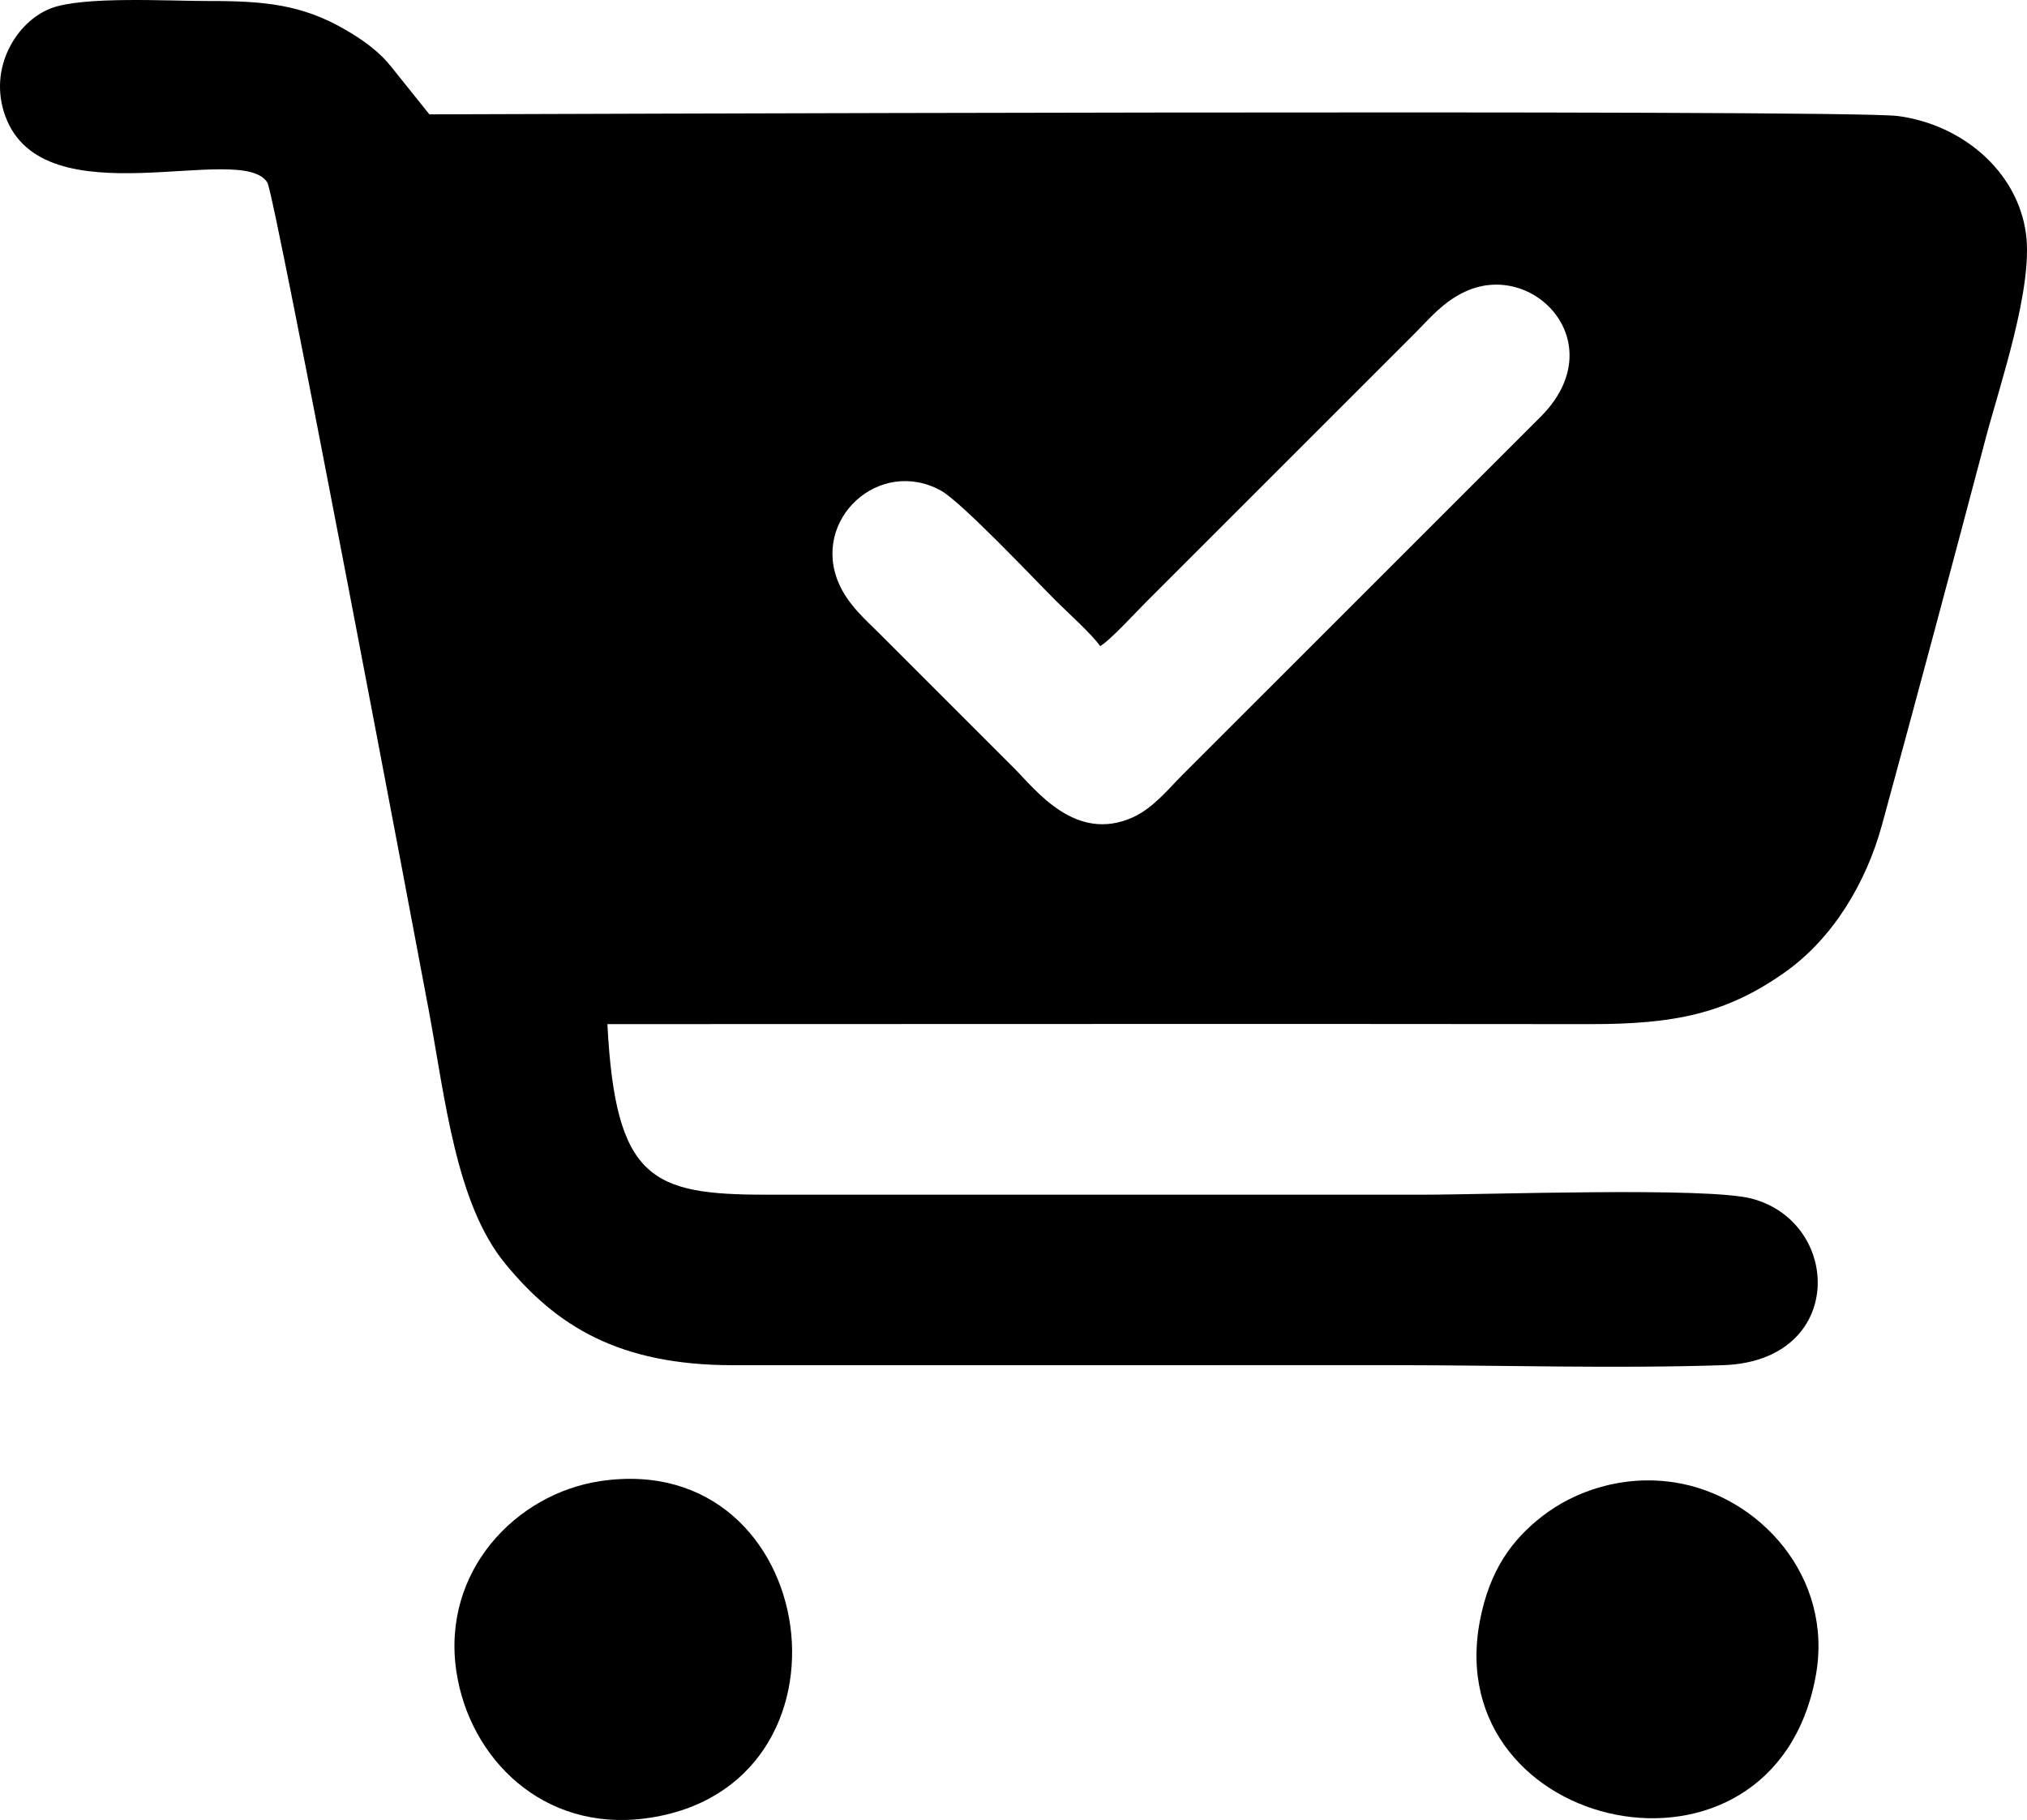 <svg id='icon' xmlns="http://www.w3.org/2000/svg" xml:space="preserve" version="1.1" style="shape-rendering:geometricPrecision; text-rendering:geometricPrecision; image-rendering:optimizeQuality; fill-rule:evenodd; clip-rule:evenodd"
viewBox="0 0 2030 1822.96"
 xmlns:xlink="http://www.w3.org/1999/xlink"
 xmlns:xodm="http://www.corel.com/coreldraw/odm/2003">
 <g>
  <path class="fil0" d="M429.52 1012.63c16.45,88.79 27.19,192.91 76.31,252.89 51.21,62.52 113.87,101.89 228.29,101.88 220.79,-0.01 441.58,-0.03 662.37,-0.03 107.99,0 222.05,3.58 329.27,0 122.92,-4.09 119.36,-143.12 28.34,-166.87 -45.12,-11.77 -264.75,-3.89 -328.45,-3.89l-658.2 0c-114.92,0.03 -151.1,-15.18 -159.15,-170.84 327.98,0 656,-0.37 983.98,0.01 85.7,0.1 136.96,-10.82 195.05,-51.79 48.28,-34.05 81.58,-89.64 97.53,-148.07 35.66,-130.57 69.85,-258.47 104.04,-387.88 13.93,-52.74 47.51,-150.02 40.03,-204.3 -8.59,-62.31 -63.81,-108.97 -128.09,-117.52 -53.09,-7.07 -1436.99,-1.68 -1470.82,-1.68l-38.01 -47.42c-11.66,-14.86 -27.34,-26.46 -46.06,-37.33 -43.5,-25.24 -81.06,-28.88 -136.71,-28.78 -40.33,0.08 -125.89,-5.12 -158.35,7.36 -33.87,13.02 -63.2,59.37 -45.63,107.78 38.18,105.2 236.95,24.81 262.53,66.75 7.56,12.38 152.46,779.65 161.73,829.73zm672.23 -365.48c-7.58,-11.31 -33.11,-34.23 -44.5,-45.62 -21.26,-21.27 -94.6,-99.04 -115.11,-110.24 -61.75,-33.73 -129.93,29.16 -102.05,93.13 9.39,21.55 27.33,36.81 40.3,49.78l135.18 135.18c21.6,21.6 61.53,75.43 119.29,49.11 20.03,-9.12 36.09,-29.11 48.57,-41.59l359.37 -359.36c73.18,-72.99 -6.7,-157.78 -75.74,-125.3 -22.13,10.41 -35.04,26.53 -49.31,40.81l-270.37 270.36c-9.23,9.23 -35.89,38.38 -45.63,43.74z"/>
  <path class="fil0" d="M457.12 1674.62c13.15,86.52 86.48,160.4 189.5,146.69 224.36,-29.86 177.13,-371.09 -45.43,-337.8 -84.31,12.61 -159.39,90.35 -144.07,191.11z"/>
  <path class="fil0" d="M1818.41 1678.78c18.23,-99.23 -56.53,-180.7 -141.08,-193.91 -52.06,-8.13 -100.16,8.46 -132.75,33.77 -30.24,23.48 -52.62,53.75 -62.39,104.22 -41.34,213.65 293.7,287.33 336.22,55.92z"/>
 </g>
</svg>

